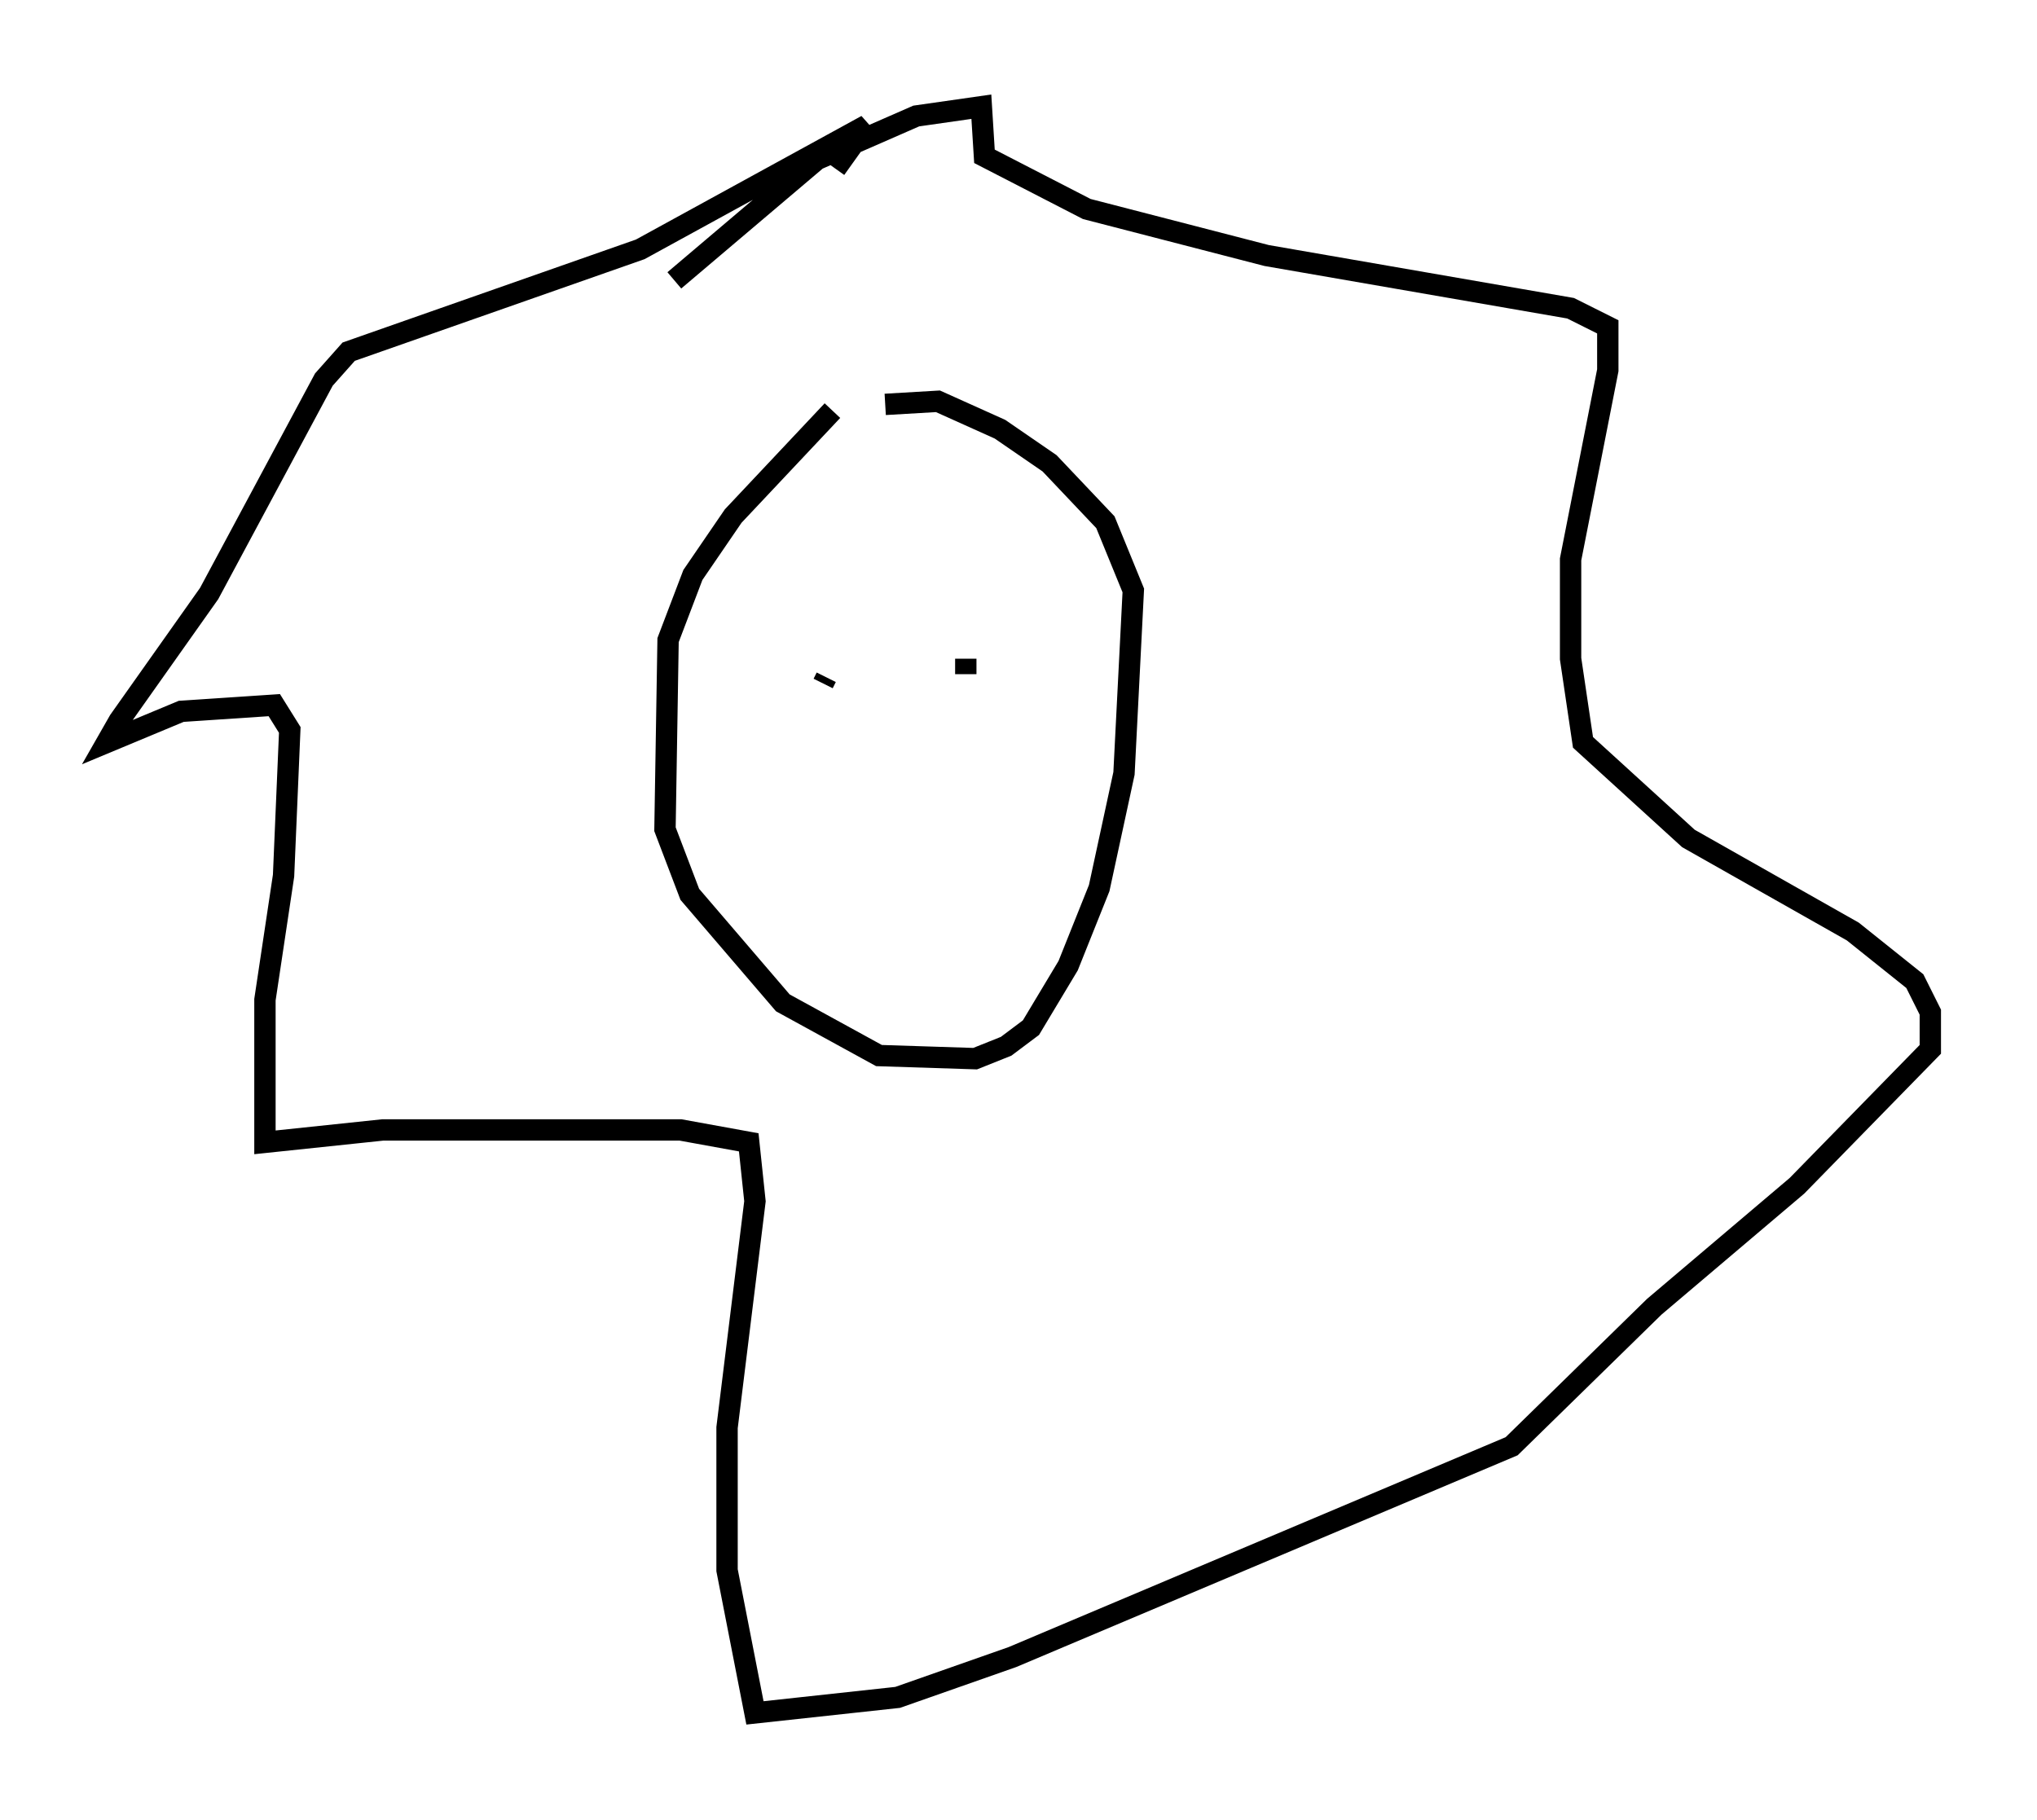 <?xml version="1.0" encoding="utf-8" ?>
<svg baseProfile="full" height="85.24" version="1.1" width="95.408" xmlns="http://www.w3.org/2000/svg" xmlns:ev="http://www.w3.org/2001/xml-events" xmlns:xlink="http://www.w3.org/1999/xlink"><defs /><rect fill="white" height="85.24" width="95.408" x="0" y="0" /><path d="M40.732, 18.363 m-1.743, 0.872 l-4.648, 4.939 -1.888, 2.76 l-1.162, 3.05 -0.145, 8.86 l1.162, 3.05 4.358, 5.084 l4.503, 2.469 4.503, 0.145 l1.453, -0.581 1.162, -0.872 l1.743, -2.905 1.453, -3.631 l1.162, -5.374 0.436, -8.57 l-1.307, -3.196 -2.615, -2.76 l-2.324, -1.598 -2.905, -1.307 l-2.469, 0.145 m-9.877, -5.81 l6.682, -5.665 4.648, -2.034 l3.05, -0.436 0.145, 2.324 l4.793, 2.469 8.425, 2.179 l14.235, 2.469 1.743, 0.872 l0.0, 2.034 -1.743, 8.86 l0.0, 4.648 0.581, 3.922 l4.939, 4.503 7.698, 4.358 l2.905, 2.324 0.726, 1.453 l0.0, 1.743 -6.246, 6.391 l-6.682, 5.665 -6.682, 6.536 l-23.385, 9.877 -5.374, 1.888 l-6.682, 0.726 -1.307, -6.682 l0.0, -6.682 1.307, -10.603 l-0.291, -2.76 -3.196, -0.581 l-13.944, 0.0 -5.52, 0.581 l0.0, -6.682 0.872, -5.81 l0.291, -6.827 -0.726, -1.162 l-4.358, 0.291 -3.486, 1.453 l0.581, -1.017 4.212, -5.955 l5.374, -10.022 1.162, -1.307 l13.654, -4.793 10.603, -5.81 l-1.453, 2.034 m-0.581, 24.112 l0.145, -0.291 m6.536, -0.145 l0.0, -0.726 " fill="none" stroke="black" stroke-width="1" /></svg>